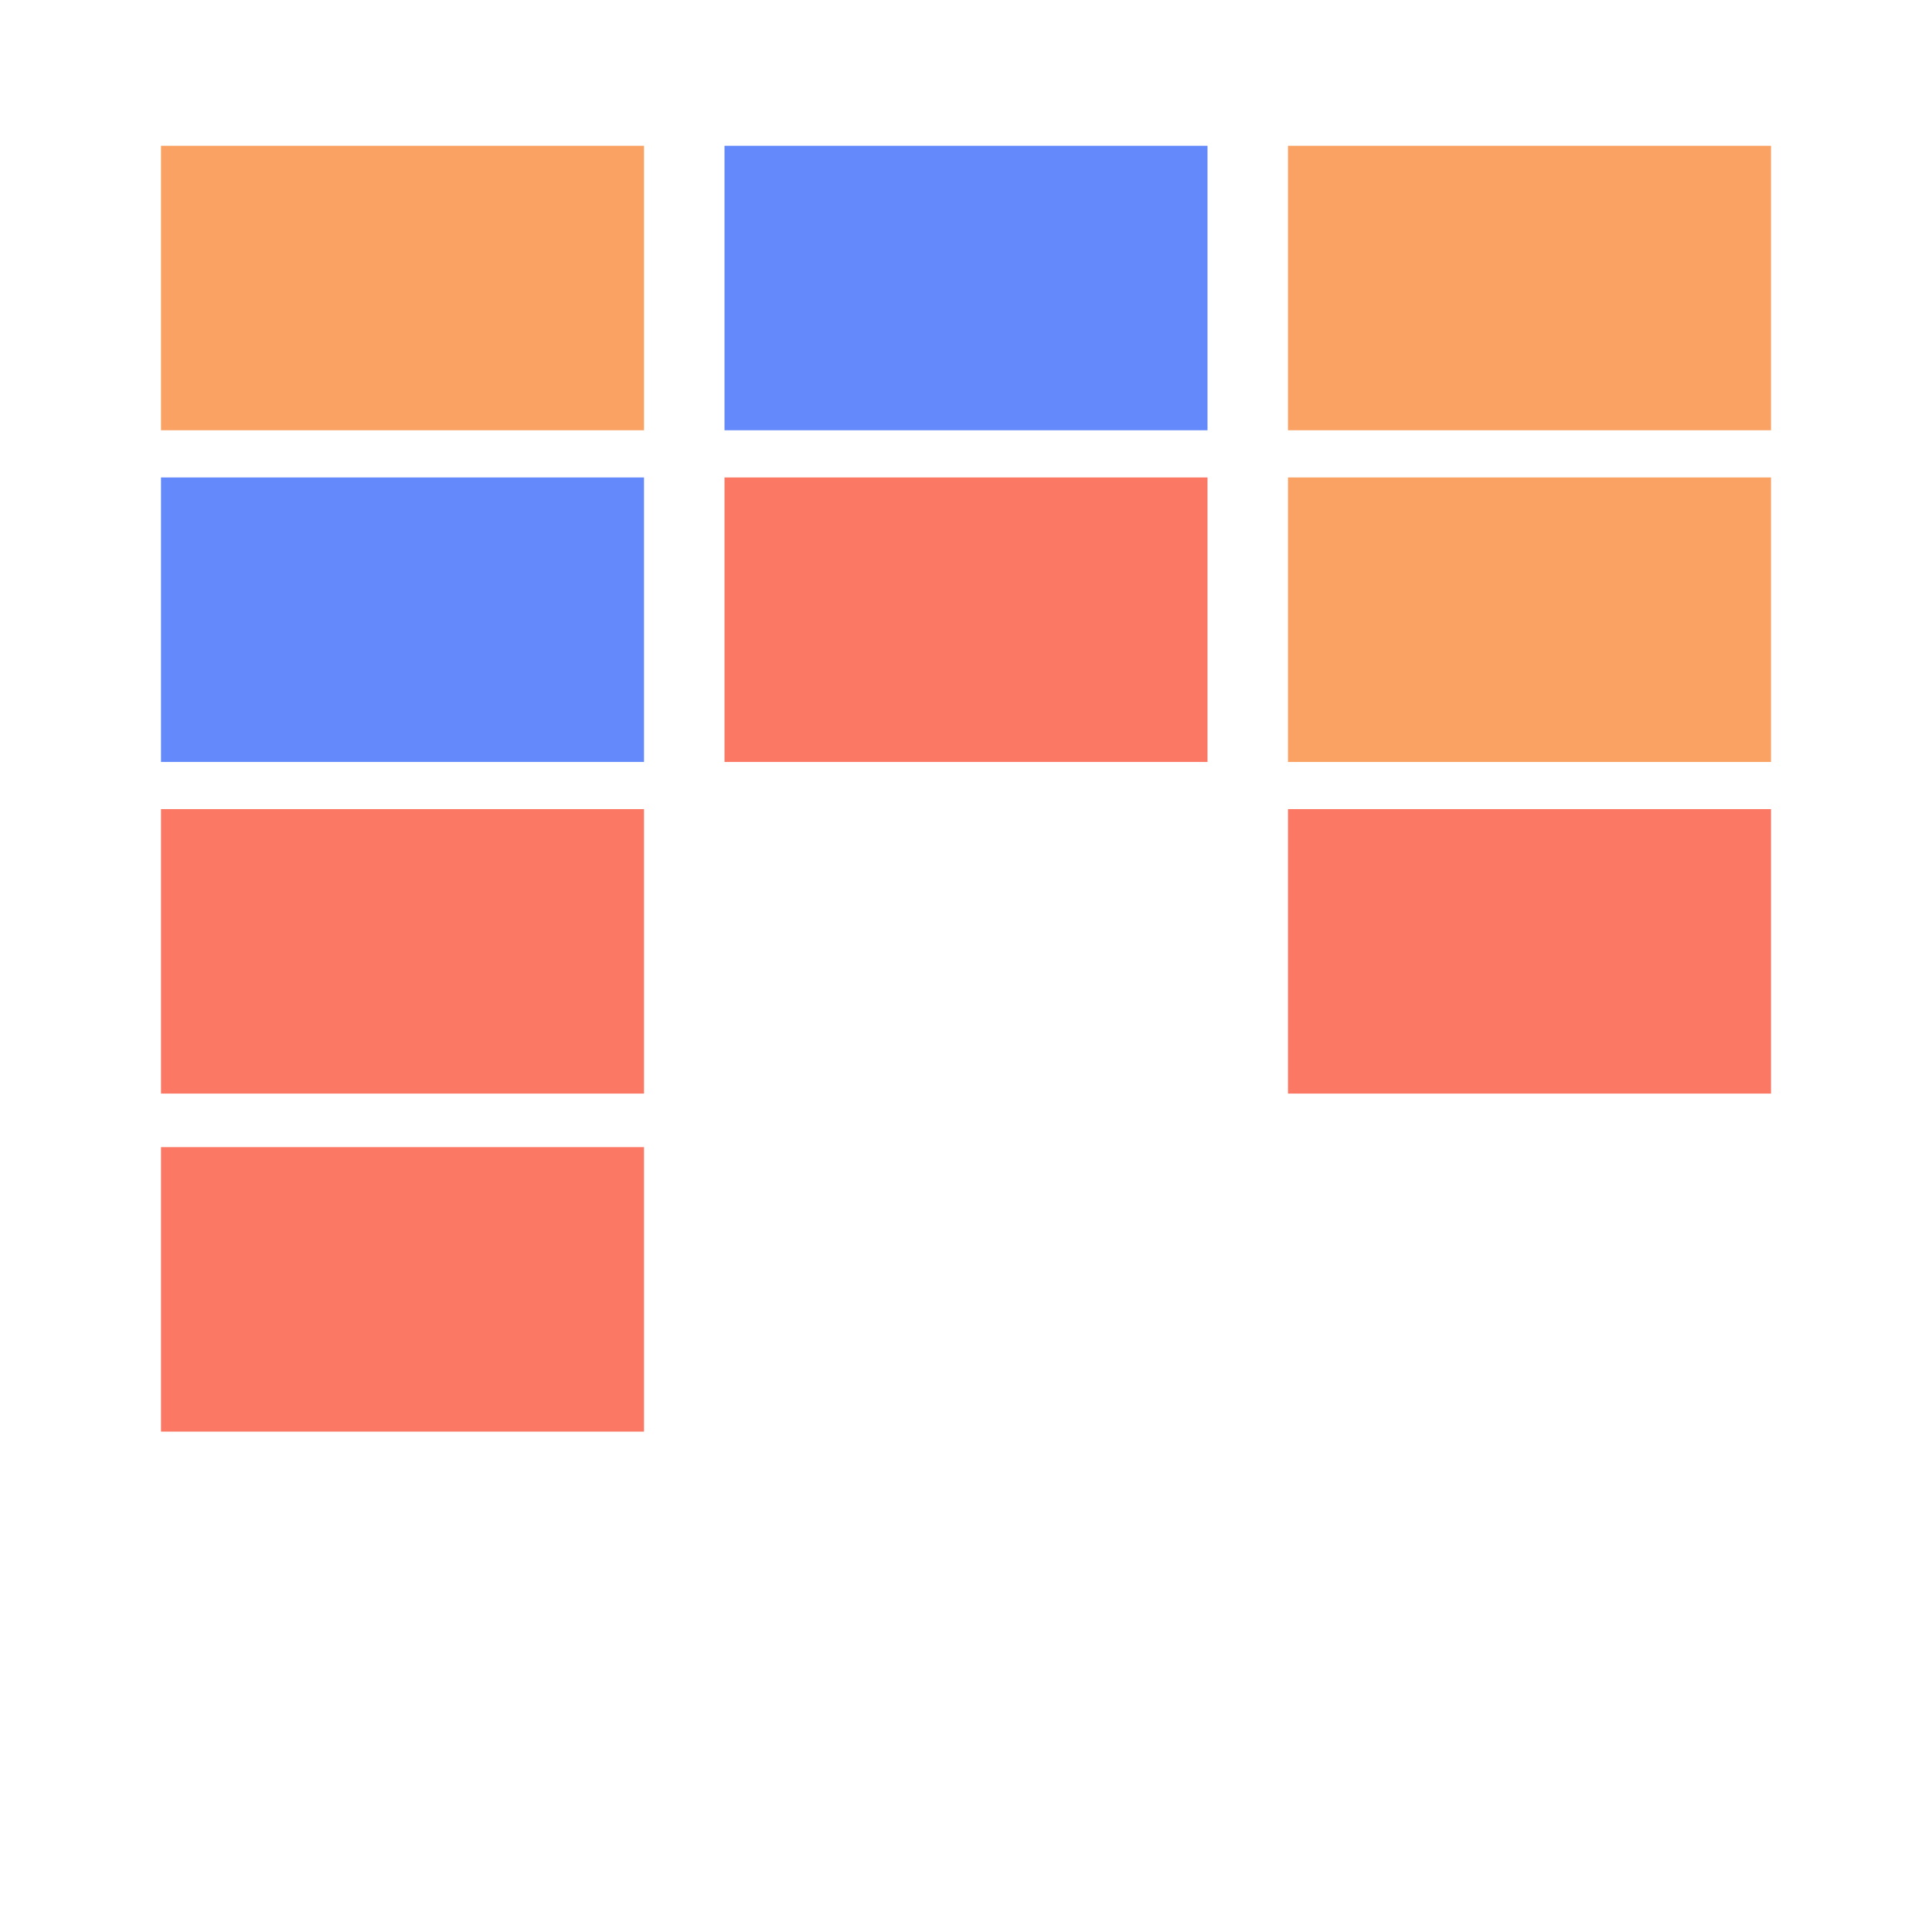 <?xml version="1.0" encoding="UTF-8" standalone="no"?>
<!DOCTYPE svg PUBLIC "-//W3C//DTD SVG 1.1//EN" "http://www.w3.org/Graphics/SVG/1.1/DTD/svg11.dtd">
<svg width="100%" height="100%" viewBox="0 0 24 24" version="1.1" xmlns="http://www.w3.org/2000/svg" xmlns:xlink="http://www.w3.org/1999/xlink" xml:space="preserve" xmlns:serif="http://www.serif.com/" style="fill-rule:evenodd;clip-rule:evenodd;stroke-linejoin:round;stroke-miterlimit:2;">
    <g transform="matrix(3.98765e-17,0.589,-1,5.53393e-17,24,8.949)">
        <rect x="9" y="16" width="6" height="6" style="fill:rgb(250,120,100);fill-rule:nonzero;"/>
    </g>
    <g transform="matrix(3.98765e-17,0.589,-1,5.53393e-17,24,4.75)">
        <rect x="9" y="16" width="6" height="6" style="fill:rgb(250,120,100);fill-rule:nonzero;"/>
    </g>
    <g transform="matrix(3.98765e-17,0.589,-1,5.53393e-17,38,4.75)">
        <rect x="9" y="16" width="6" height="6" style="fill:rgb(250,120,100);fill-rule:nonzero;"/>
    </g>
    <g transform="matrix(3.98765e-17,0.589,-1,5.53393e-17,24,0.63)">
        <rect x="9" y="16" width="6" height="6" style="fill:rgb(100,137,250);fill-rule:nonzero;"/>
    </g>
    <g transform="matrix(3.98765e-17,0.589,-1,5.53393e-17,38,0.63)">
        <rect x="9" y="16" width="6" height="6" style="fill:rgb(250,162,100);fill-rule:nonzero;"/>
    </g>
    <g transform="matrix(3.98765e-17,0.589,-1,5.53393e-17,31,0.63)">
        <rect x="9" y="16" width="6" height="6" style="fill:rgb(250,120,100);fill-rule:nonzero;"/>
    </g>
    <g transform="matrix(3.98765e-17,0.589,-1,5.53393e-17,31,-3.49)">
        <rect x="9" y="16" width="6" height="6" style="fill:rgb(100,137,250);fill-rule:nonzero;"/>
    </g>
    <g transform="matrix(3.98765e-17,0.589,-1,5.53393e-17,24,-3.49)">
        <rect x="9" y="16" width="6" height="6" style="fill:rgb(250,162,100);fill-rule:nonzero;"/>
    </g>
    <g transform="matrix(3.98765e-17,0.589,-1,5.53393e-17,38,-3.49)">
        <rect x="9" y="16" width="6" height="6" style="fill:rgb(250,162,100);fill-rule:nonzero;"/>
    </g>
    <g transform="matrix(1,0,0,0.904,0,0)">
        <rect x="0" y="0" width="24" height="24" style="fill:none;fill-rule:nonzero;"/>
    </g>
</svg>
